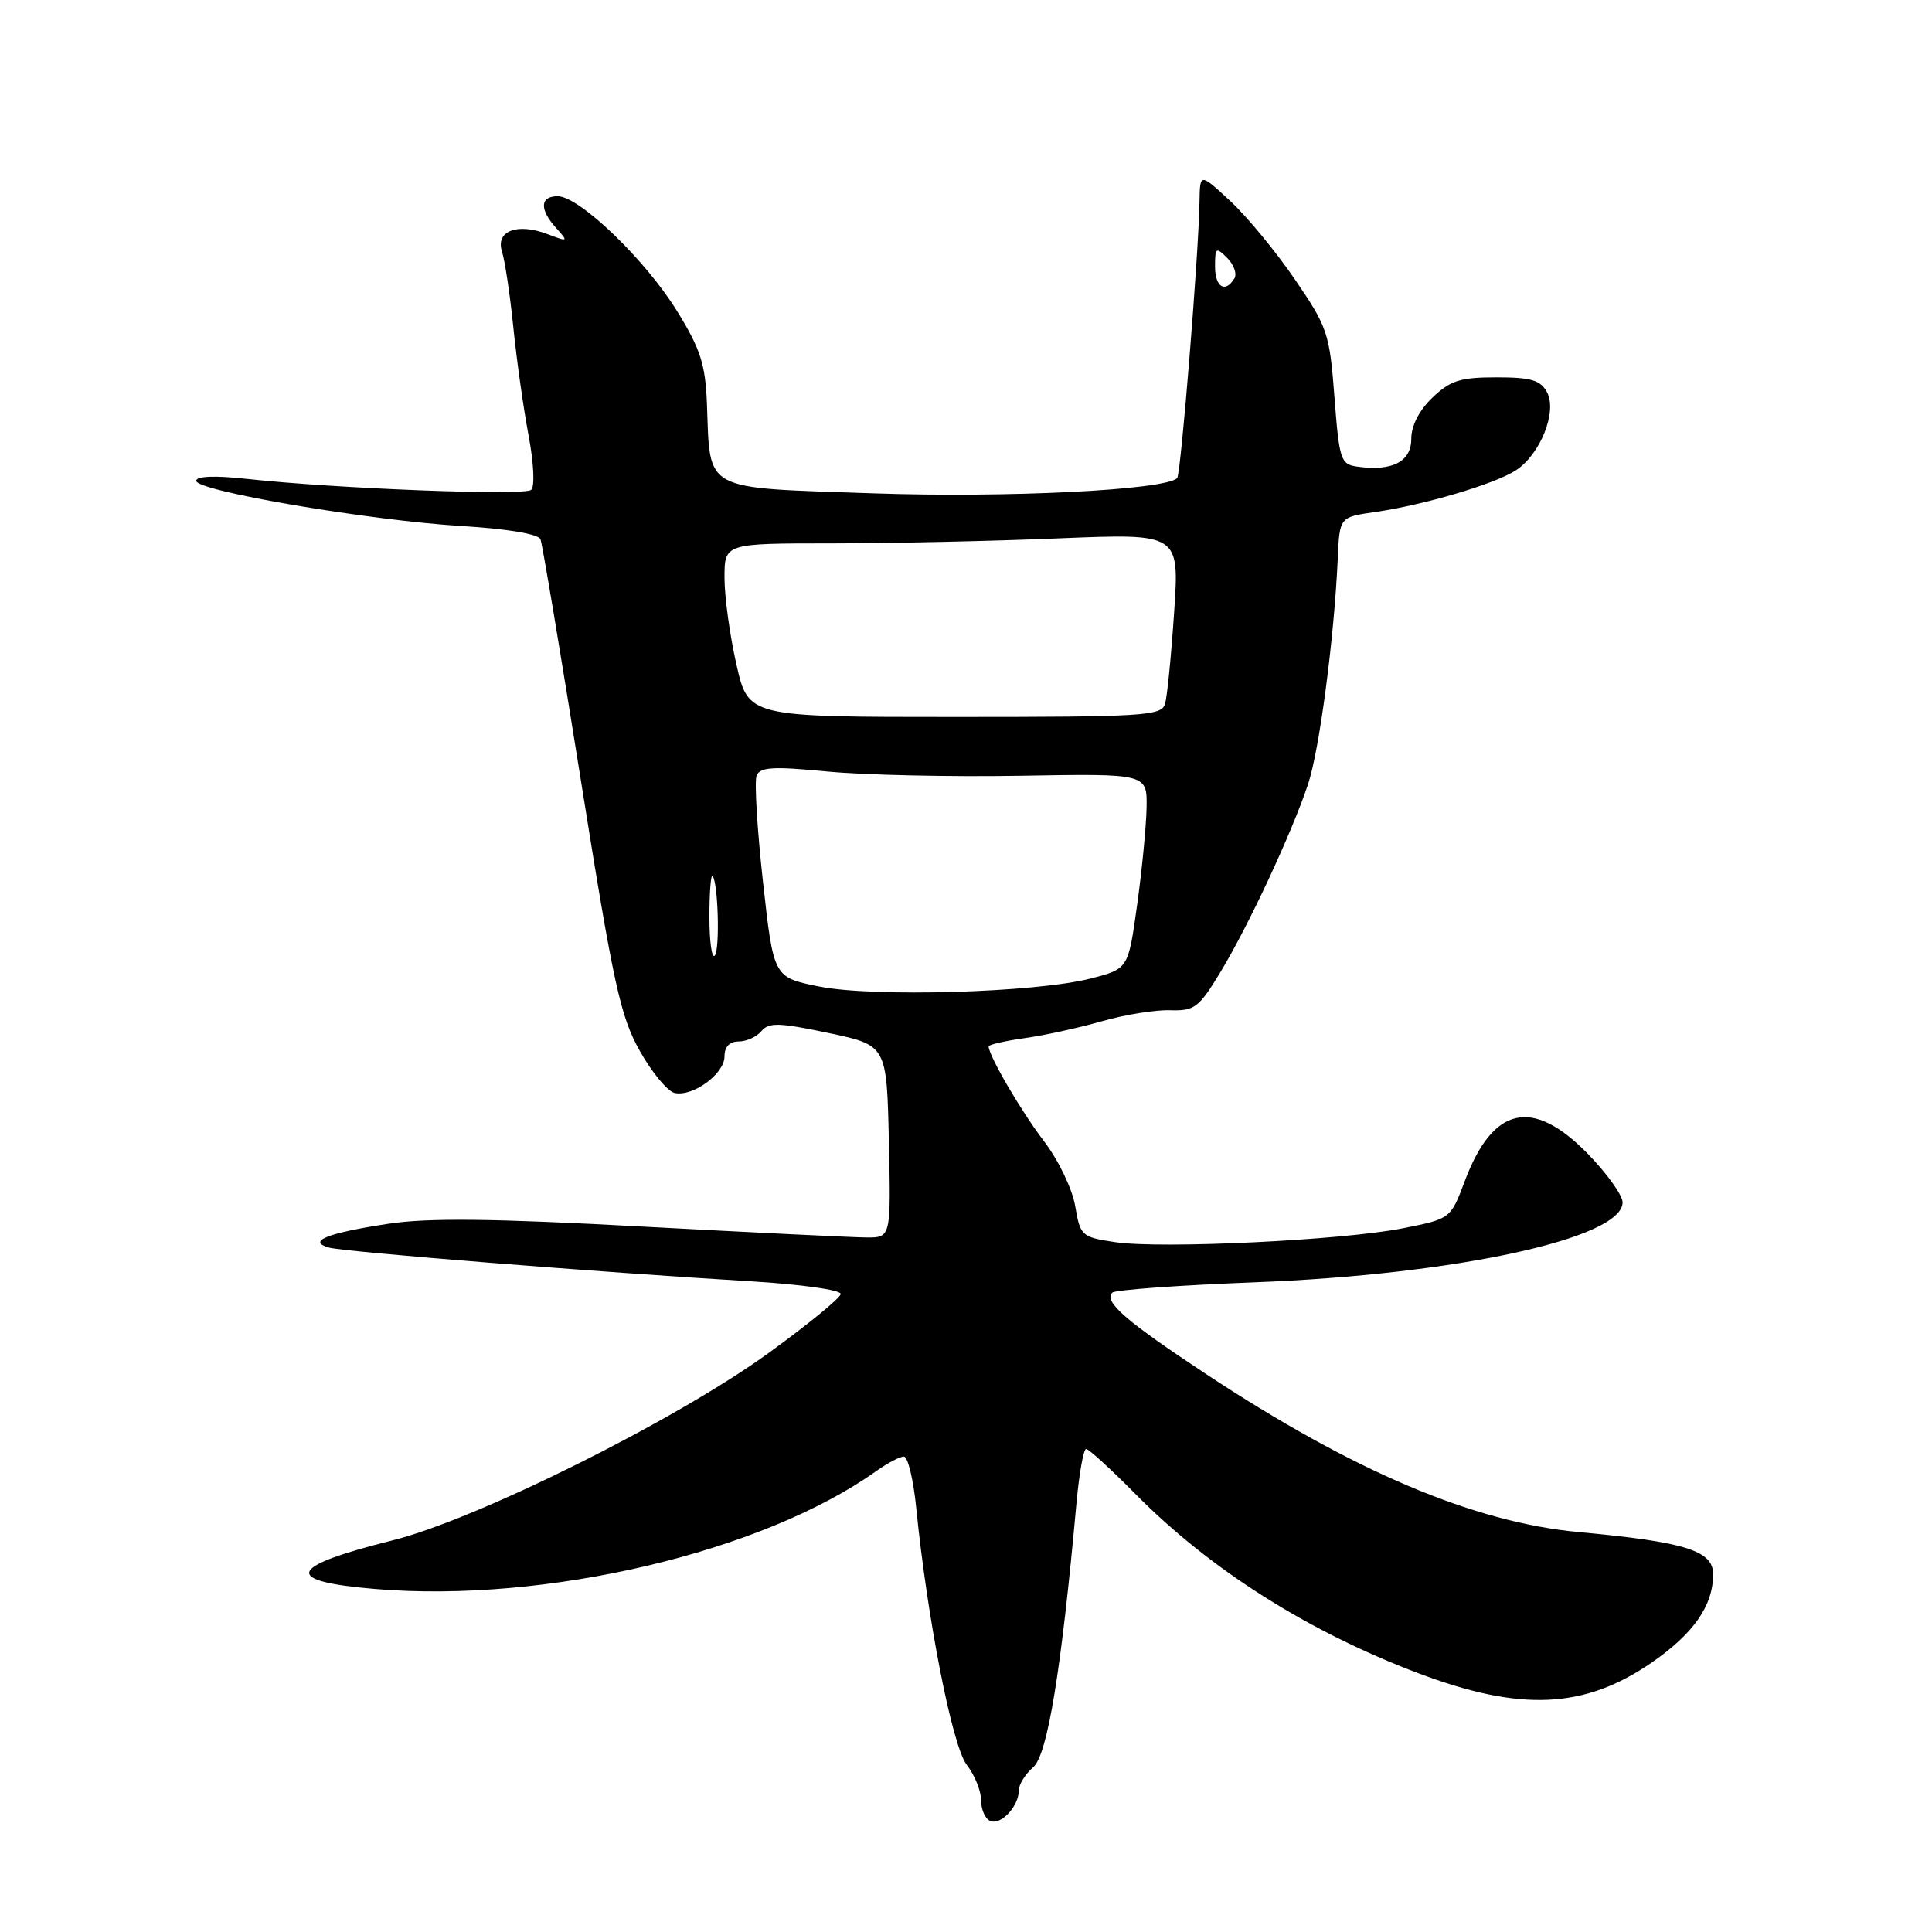 <?xml version="1.0" encoding="UTF-8" standalone="no"?>
<!DOCTYPE svg PUBLIC "-//W3C//DTD SVG 1.1//EN" "http://www.w3.org/Graphics/SVG/1.1/DTD/svg11.dtd" >
<svg xmlns="http://www.w3.org/2000/svg" xmlns:xlink="http://www.w3.org/1999/xlink" version="1.1" viewBox="0 0 256 256">
 <g >
 <path fill="currentColor"
d=" M 135.00 237.22 C 135.00 236.45 135.86 235.07 136.91 234.16 C 138.80 232.52 140.63 221.37 142.63 199.25 C 142.99 195.26 143.57 192.00 143.92 192.00 C 144.28 192.00 147.25 194.72 150.53 198.04 C 160.35 207.97 173.35 216.20 187.96 221.72 C 201.48 226.82 209.92 226.44 218.81 220.33 C 224.40 216.48 227.00 212.76 227.00 208.59 C 227.00 205.47 223.33 204.32 209.23 203.01 C 195.30 201.73 179.33 194.96 159.78 182.05 C 149.17 175.04 146.20 172.46 147.39 171.28 C 147.75 170.91 156.26 170.30 166.28 169.91 C 192.90 168.89 215.00 164.09 215.00 159.32 C 215.00 158.36 212.88 155.42 210.29 152.78 C 203.02 145.40 197.81 146.60 194.09 156.50 C 192.21 161.50 192.21 161.50 185.85 162.76 C 177.81 164.35 153.83 165.50 147.76 164.59 C 143.31 163.92 143.14 163.77 142.47 159.81 C 142.08 157.53 140.26 153.74 138.33 151.21 C 135.31 147.26 131.00 139.87 131.00 138.65 C 131.00 138.42 133.14 137.93 135.75 137.56 C 138.36 137.20 142.97 136.19 146.00 135.32 C 149.03 134.45 153.10 133.79 155.05 133.86 C 158.30 133.96 158.86 133.53 161.76 128.73 C 165.47 122.59 171.15 110.41 173.31 103.95 C 174.83 99.43 176.79 84.52 177.26 74.01 C 177.50 68.52 177.50 68.52 182.17 67.85 C 188.57 66.94 198.01 64.16 200.83 62.34 C 204.08 60.26 206.37 54.55 204.99 51.98 C 204.13 50.37 202.88 50.00 198.27 50.00 C 193.49 50.00 192.17 50.42 189.80 52.69 C 188.04 54.38 187.00 56.41 187.00 58.17 C 187.00 61.18 184.46 62.48 179.85 61.83 C 177.64 61.52 177.46 60.95 176.82 52.60 C 176.18 44.15 175.91 43.35 171.58 37.02 C 169.07 33.34 165.21 28.67 163.01 26.63 C 159.00 22.92 159.00 22.92 158.94 26.71 C 158.83 33.71 156.47 62.86 155.98 63.35 C 154.40 64.94 133.56 65.98 115.72 65.37 C 92.83 64.58 94.13 65.28 93.67 53.43 C 93.46 48.26 92.81 46.23 89.70 41.20 C 85.52 34.42 76.76 26.00 73.89 26.00 C 71.54 26.00 71.46 27.75 73.70 30.22 C 75.34 32.04 75.30 32.07 72.57 31.03 C 68.53 29.49 65.63 30.60 66.52 33.35 C 66.90 34.53 67.58 39.05 68.02 43.39 C 68.46 47.73 69.37 54.17 70.04 57.71 C 70.73 61.37 70.88 64.48 70.38 64.91 C 69.47 65.71 44.54 64.75 32.75 63.46 C 28.48 62.99 26.00 63.09 26.00 63.71 C 26.00 65.06 48.86 68.95 61.17 69.70 C 67.24 70.07 71.36 70.76 71.62 71.46 C 71.86 72.09 74.27 86.44 76.96 103.35 C 81.29 130.50 82.20 134.70 84.80 139.29 C 86.41 142.16 88.49 144.65 89.42 144.83 C 91.87 145.32 96.00 142.27 96.00 139.98 C 96.00 138.71 96.67 138.00 97.88 138.00 C 98.91 138.00 100.27 137.38 100.90 136.62 C 101.87 135.46 103.22 135.49 109.77 136.87 C 117.50 138.50 117.50 138.50 117.78 151.25 C 118.06 164.00 118.06 164.00 114.78 163.97 C 112.98 163.96 99.58 163.30 85.00 162.52 C 65.34 161.45 56.69 161.36 51.50 162.15 C 43.36 163.38 40.64 164.47 43.59 165.31 C 45.61 165.88 79.21 168.57 99.50 169.78 C 106.15 170.18 111.46 170.93 111.40 171.46 C 111.35 171.99 107.07 175.49 101.90 179.24 C 89.58 188.18 63.22 201.31 52.00 204.11 C 38.04 207.59 37.37 209.52 49.75 210.55 C 72.31 212.44 101.00 205.68 116.10 194.93 C 117.59 193.87 119.24 193.00 119.77 193.00 C 120.29 193.00 121.03 196.04 121.40 199.75 C 122.87 214.52 126.20 231.44 128.10 233.85 C 129.14 235.18 130.00 237.30 130.00 238.55 C 130.00 239.81 130.56 241.04 131.25 241.30 C 132.68 241.84 135.00 239.31 135.00 237.22 Z  M 108.50 130.71 C 102.50 129.50 102.50 129.50 101.10 116.86 C 100.33 109.90 99.95 103.58 100.25 102.80 C 100.69 101.63 102.37 101.53 109.65 102.23 C 114.52 102.70 126.04 102.95 135.25 102.79 C 152.00 102.50 152.00 102.50 151.93 107.00 C 151.88 109.47 151.32 115.30 150.67 119.94 C 149.50 128.38 149.50 128.38 144.50 129.66 C 137.18 131.53 115.69 132.16 108.50 130.71 Z  M 94.00 121.50 C 94.00 118.29 94.19 115.85 94.41 116.08 C 95.16 116.84 95.41 125.92 94.70 126.63 C 94.31 127.02 94.00 124.71 94.00 121.50 Z  M 97.58 88.05 C 96.71 84.23 96.00 79.06 96.00 76.55 C 96.00 72.00 96.00 72.00 110.25 72.00 C 118.09 71.99 131.65 71.70 140.39 71.33 C 156.28 70.68 156.28 70.68 155.58 81.09 C 155.20 86.81 154.66 92.29 154.38 93.25 C 153.91 94.86 151.70 95.00 126.51 95.00 C 99.16 95.00 99.16 95.00 97.58 88.05 Z  M 161.00 35.29 C 161.00 32.78 161.13 32.70 162.62 34.19 C 163.51 35.08 163.93 36.30 163.56 36.90 C 162.33 38.89 161.00 38.05 161.00 35.29 Z "/>
</g>
</svg>